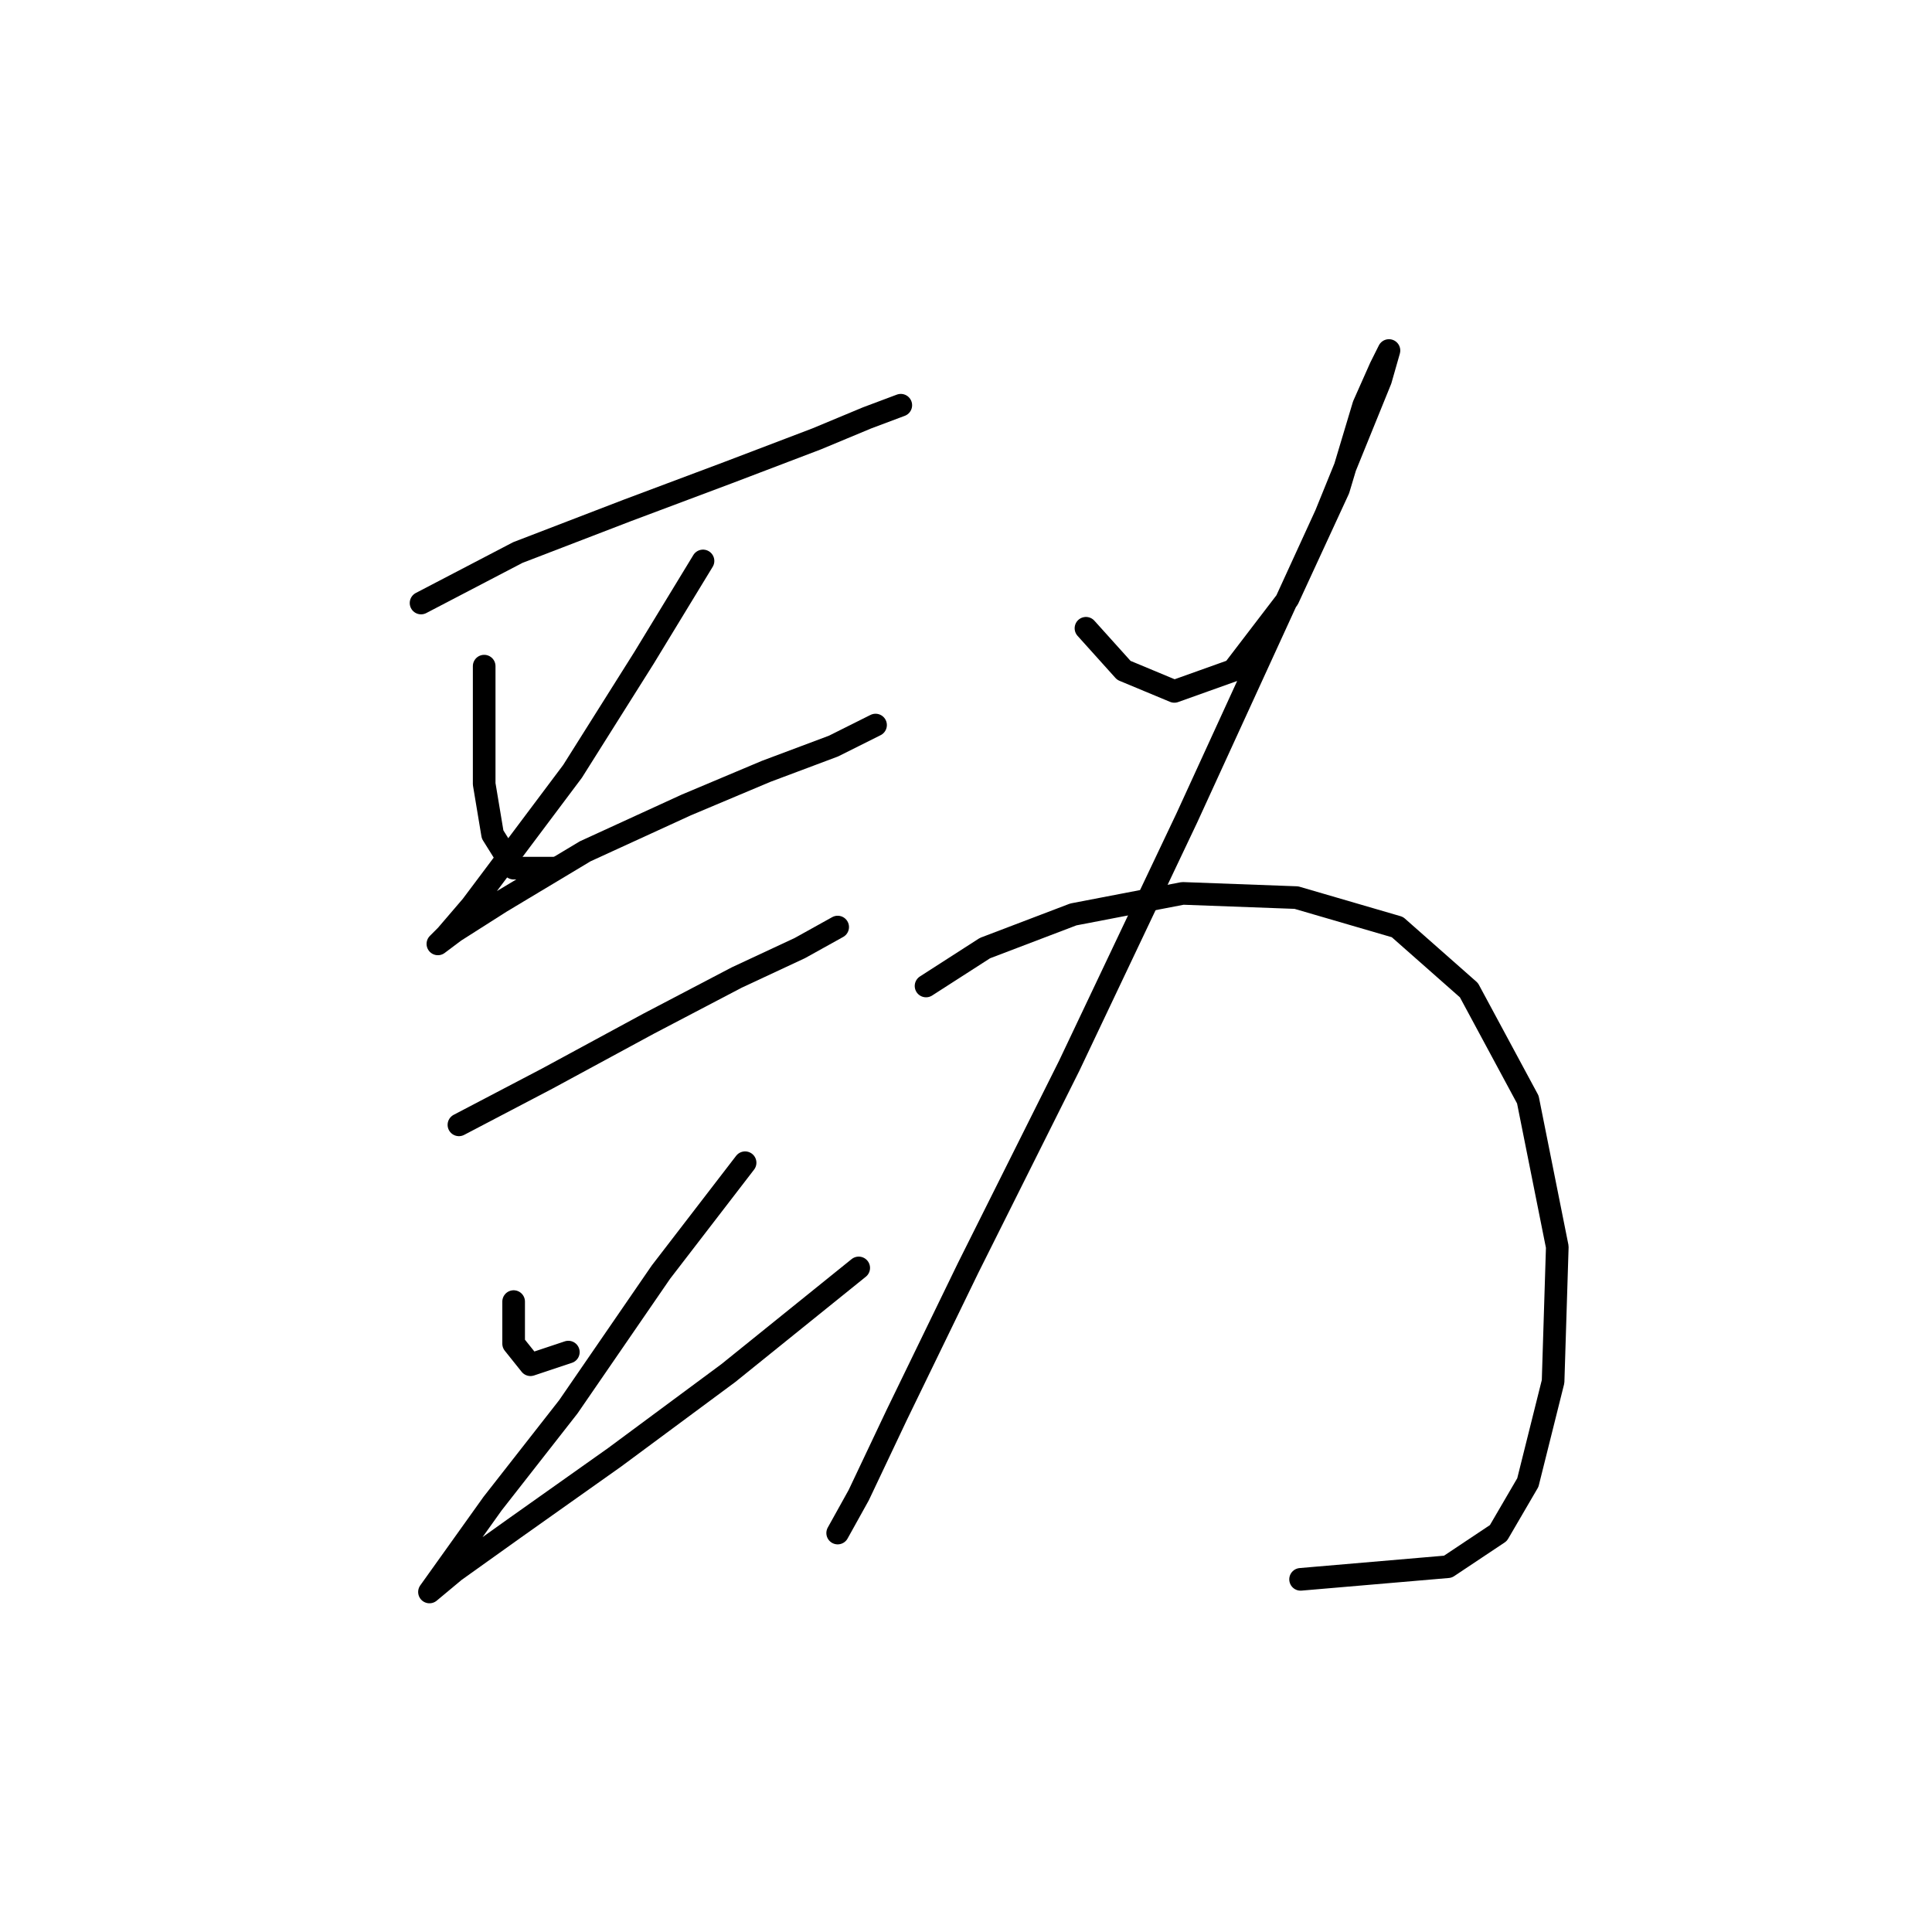 <?xml version="1.0" standalone="no"?>
    <svg width="256" height="256" xmlns="http://www.w3.org/2000/svg" version="1.1">
    <polyline stroke="black" stroke-width="3" stroke-linecap="round" fill="transparent" stroke-linejoin="round" points="55.792 79.903 68.617 73.212 83.115 67.636 96.498 62.617 108.208 58.156 114.9 55.368 119.36 53.695 119.36 53.695 " />
        <polyline stroke="black" stroke-width="3" stroke-linecap="round" fill="transparent" stroke-linejoin="round" points="64.156 88.268 64.156 95.517 64.156 103.881 65.271 110.572 68.059 115.033 73.636 115.033 73.636 115.033 " />
        <polyline stroke="black" stroke-width="3" stroke-linecap="round" fill="transparent" stroke-linejoin="round" points="93.152 74.327 85.346 87.152 75.866 102.208 67.502 113.36 62.483 120.052 59.137 123.955 58.022 125.071 60.253 123.398 66.387 119.494 77.539 112.803 90.922 106.669 101.517 102.208 110.439 98.862 116.015 96.074 116.015 96.074 " />
        <polyline stroke="black" stroke-width="3" stroke-linecap="round" fill="transparent" stroke-linejoin="round" points="60.81 149.048 72.52 142.914 85.903 135.665 97.613 129.531 105.978 125.628 110.996 122.84 110.996 122.84 " />
        <polyline stroke="black" stroke-width="3" stroke-linecap="round" fill="transparent" stroke-linejoin="round" points="68.059 172.468 68.059 178.044 70.29 180.833 75.308 179.16 75.308 179.16 " />
        <polyline stroke="black" stroke-width="3" stroke-linecap="round" fill="transparent" stroke-linejoin="round" points="98.729 154.067 87.576 168.565 75.308 186.409 65.271 199.234 59.695 207.041 56.907 210.944 56.907 210.944 60.253 208.156 68.059 202.58 81.442 193.1 96.498 181.948 113.784 168.007 113.784 168.007 " />
        <polyline stroke="black" stroke-width="3" stroke-linecap="round" fill="transparent" stroke-linejoin="round" points="143.896 83.249 148.914 88.825 155.606 91.613 163.412 88.825 170.662 79.346 177.353 64.847 180.699 53.695 182.929 48.677 184.044 46.446 182.929 50.349 175.68 68.193 157.279 108.342 141.665 141.242 128.282 168.007 118.803 187.524 113.784 198.119 110.996 203.137 110.996 203.137 " />
        <polyline stroke="black" stroke-width="3" stroke-linecap="round" fill="transparent" stroke-linejoin="round" points="122.706 130.647 130.513 125.628 142.223 121.167 156.721 118.379 171.777 118.937 185.16 122.84 194.639 131.204 202.446 145.702 206.349 165.219 205.792 183.063 202.446 196.446 198.543 203.137 191.851 207.598 172.334 209.271 172.334 209.271 " />
        </svg>